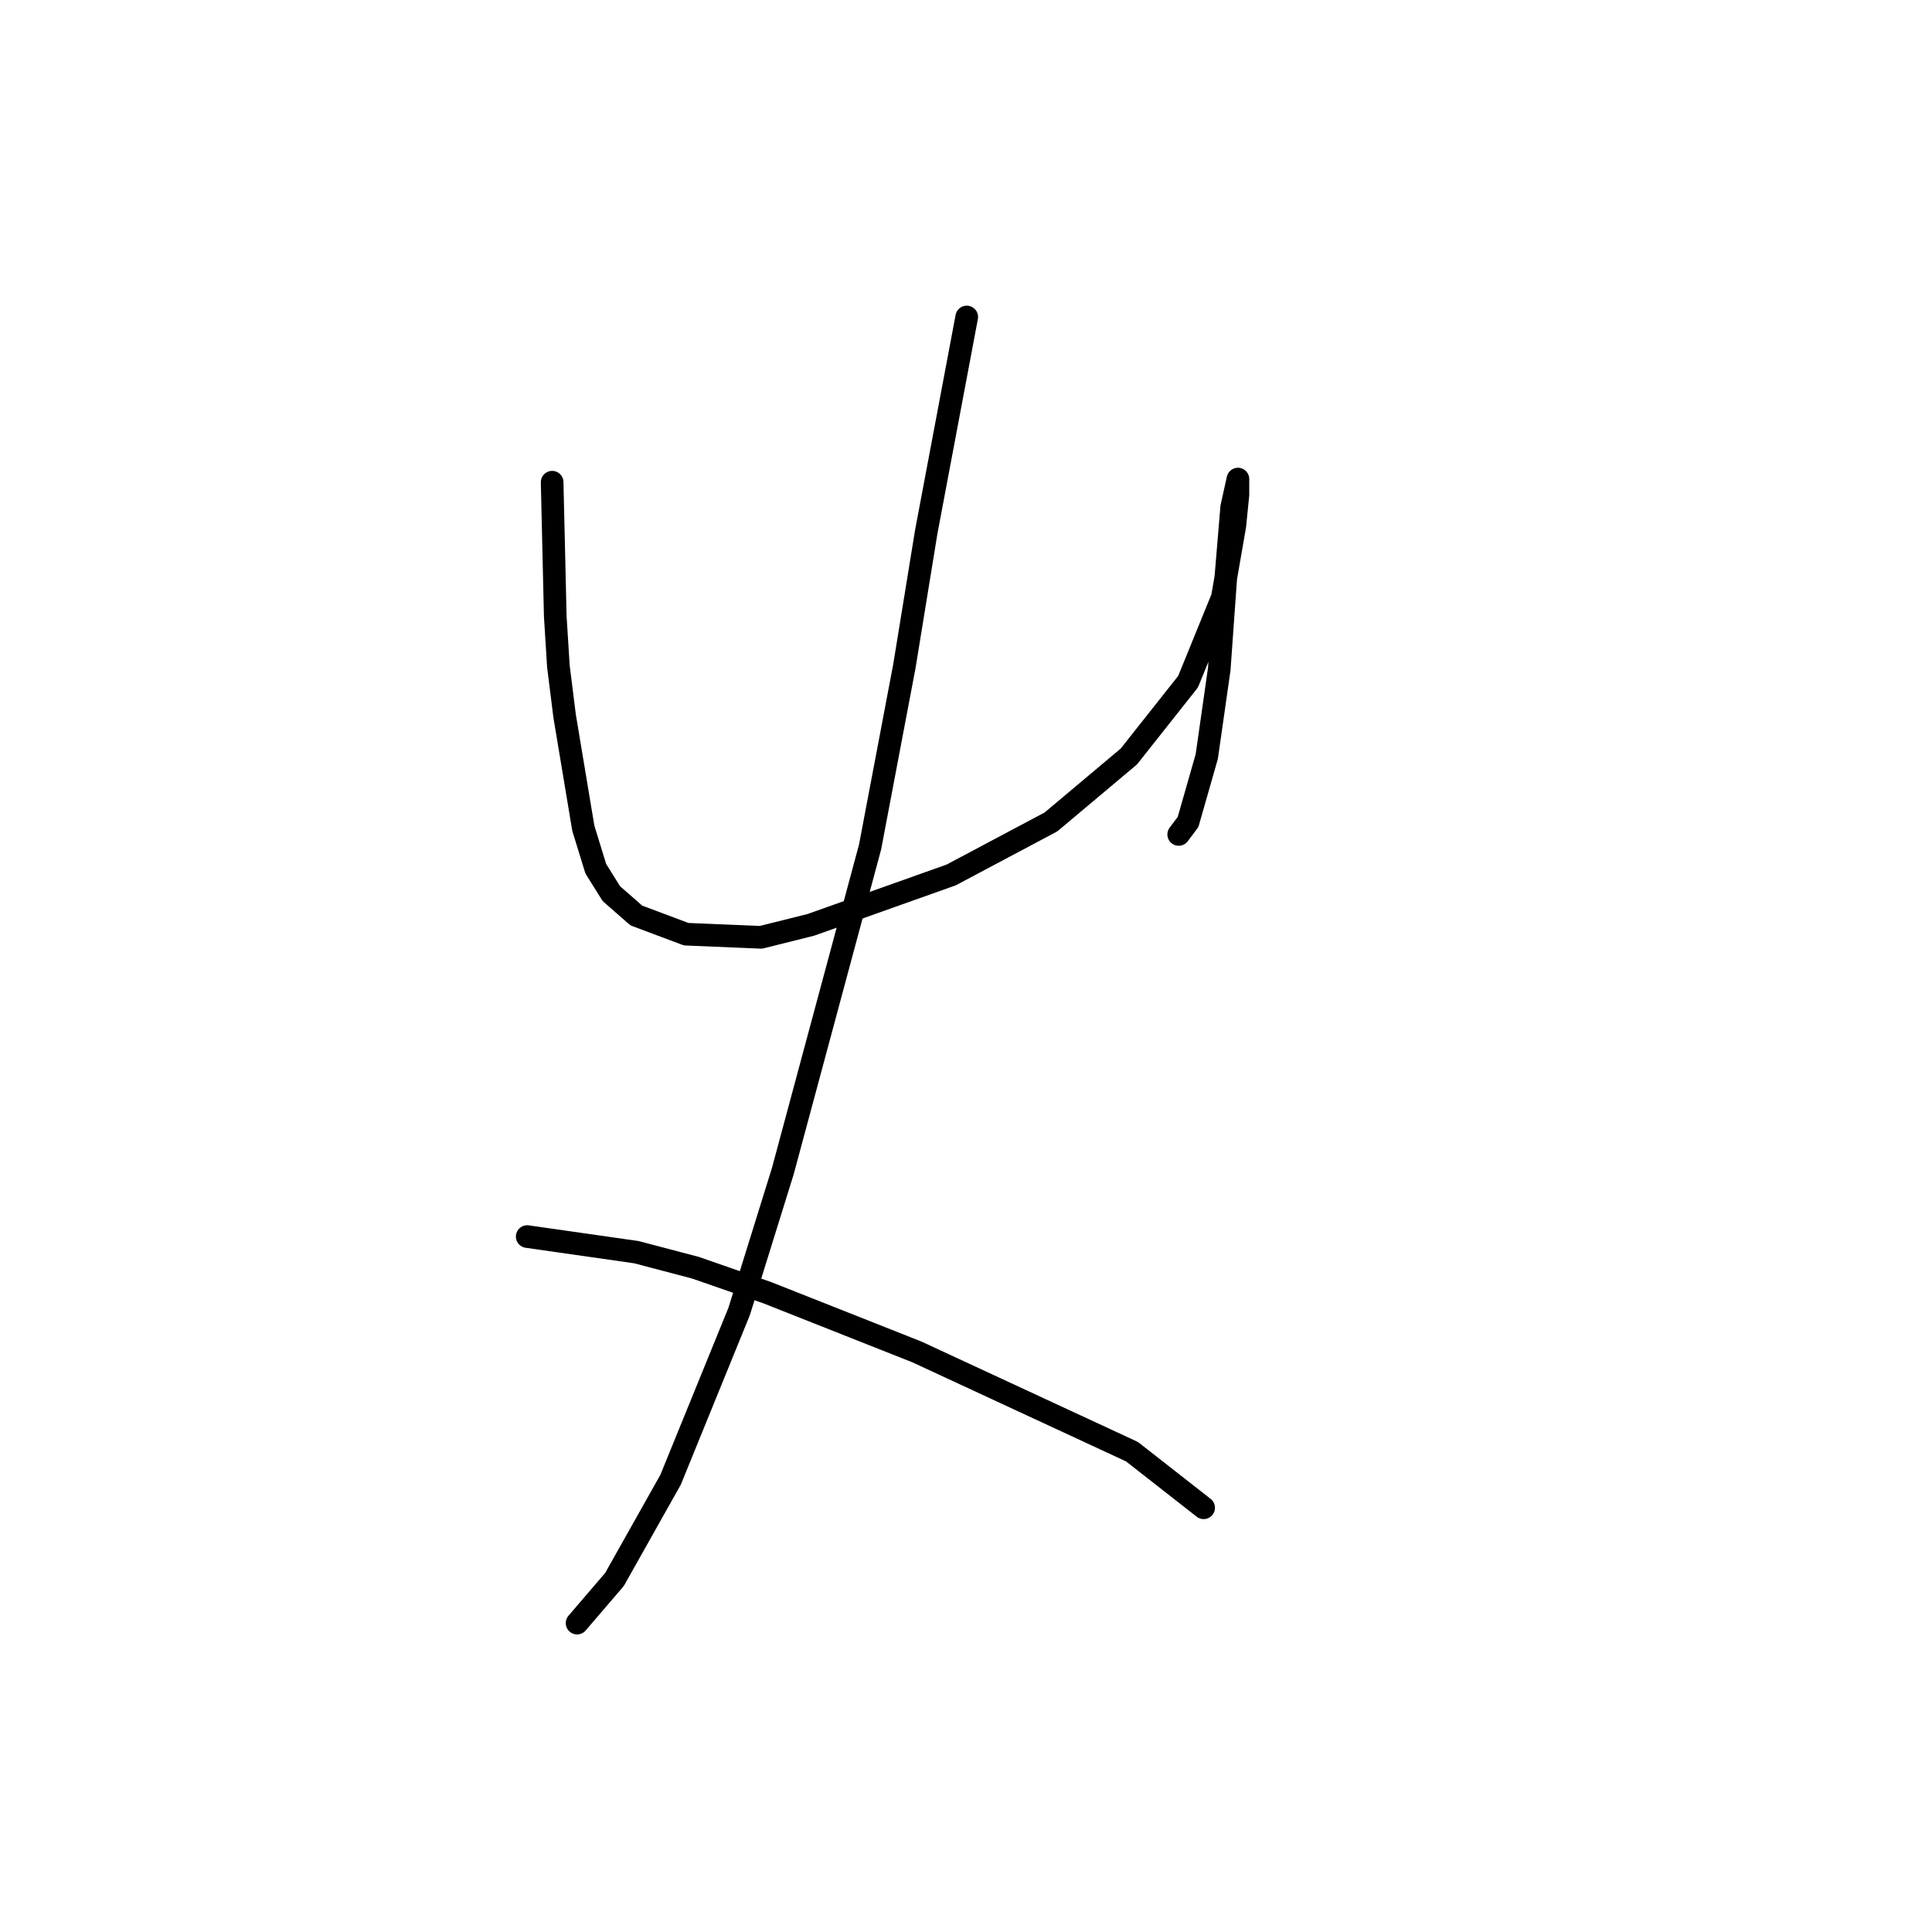 <?xml version="1.0" standalone="no"?>
    <svg width="256" height="256" xmlns="http://www.w3.org/2000/svg" version="1.1">
    <polyline stroke="black" stroke-width="3" stroke-linecap="round" fill="transparent" stroke-linejoin="round" points="73.162 63.894 73.575 81.655 73.988 88.264 74.814 94.872 77.292 109.742 78.945 115.112 81.01 118.416 84.314 121.308 90.923 123.786 100.836 124.199 107.445 122.547 126.032 115.938 139.25 108.916 149.576 100.242 157.424 90.329 161.968 79.176 163.62 69.676 164.033 65.546 164.033 63.894 164.033 63.48 163.207 67.198 162.381 77.111 161.555 88.677 159.903 100.242 157.424 108.916 156.185 110.568 156.185 110.568 " />
        <polyline stroke="black" stroke-width="3" stroke-linecap="round" fill="transparent" stroke-linejoin="round" points="128.098 42.002 122.728 70.502 119.837 88.264 115.293 112.22 103.728 155.178 97.945 173.765 88.858 196.07 81.423 209.287 76.466 215.07 76.466 215.07 " />
        <polyline stroke="black" stroke-width="3" stroke-linecap="round" fill="transparent" stroke-linejoin="round" points="69.858 163.852 84.314 165.917 92.162 167.982 101.662 171.287 121.489 179.135 149.989 192.352 159.489 199.787 159.489 199.787 " />
        </svg>